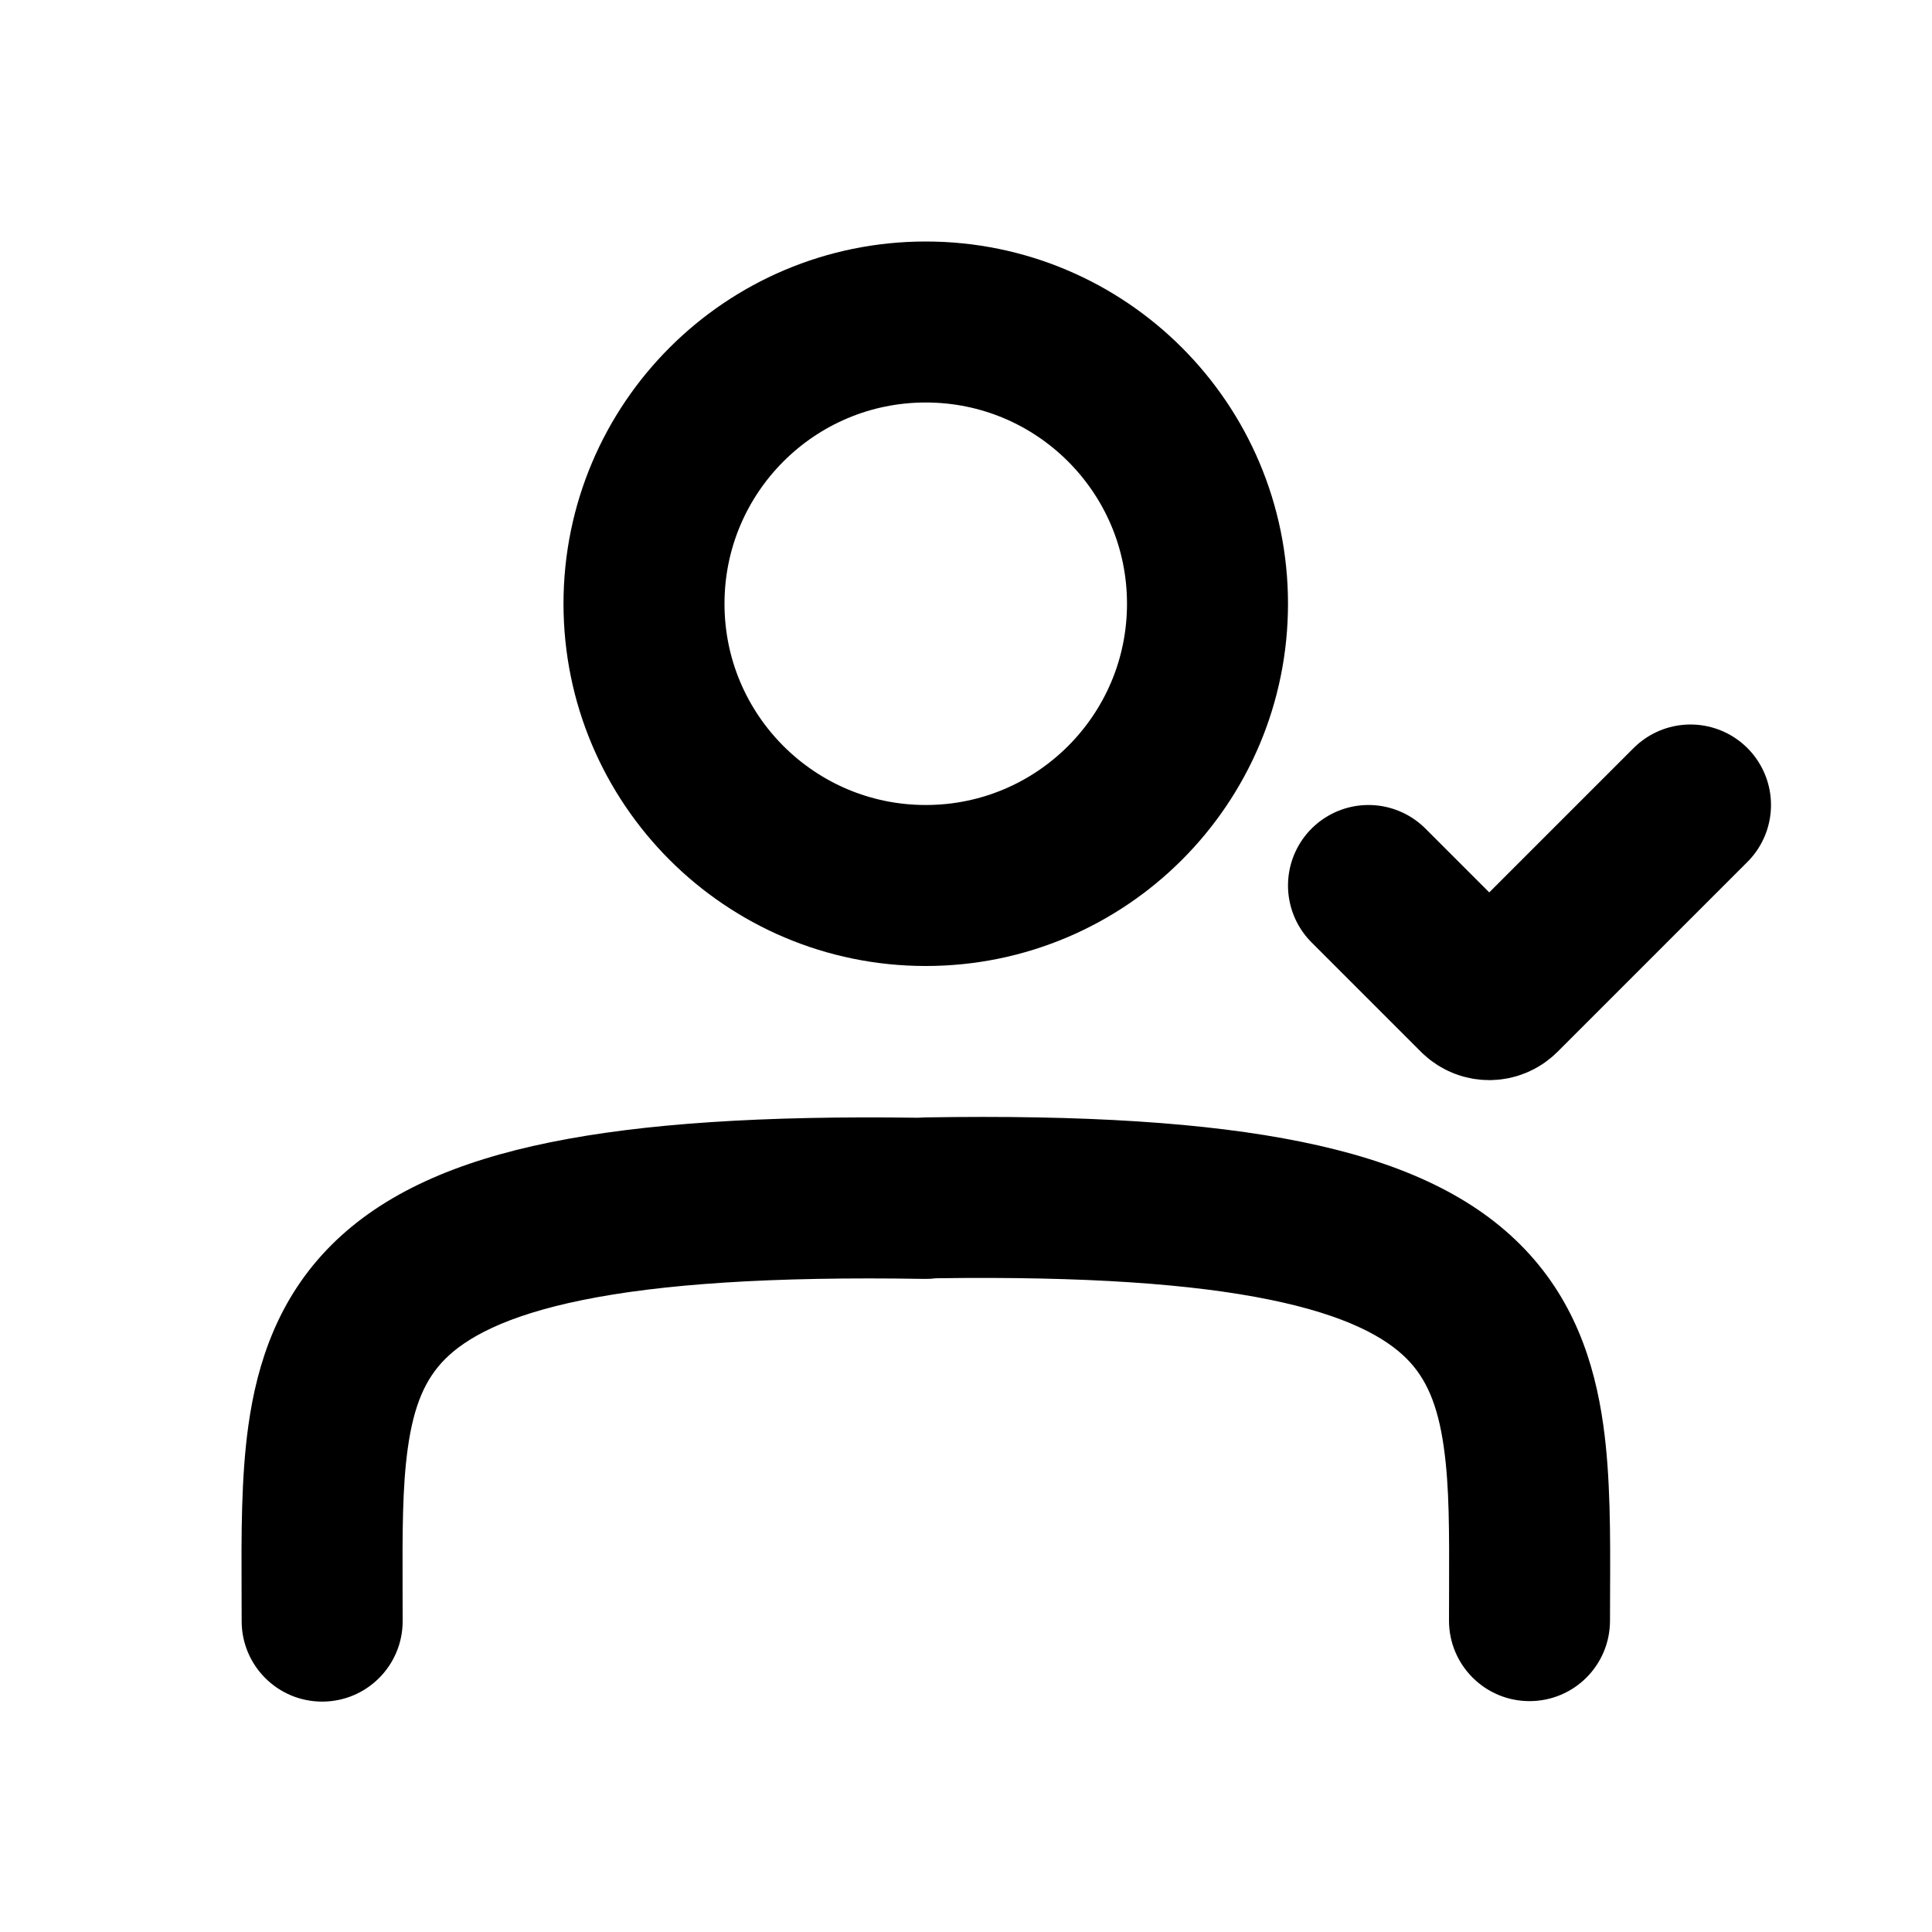 <svg width="24" height="24" viewBox="0 0 24 24" fill="none" xmlns="http://www.w3.org/2000/svg">
<path d="M15 7.5C15 9.433 13.433 11 11.5 11C9.567 11 8 9.433 8 7.5C8 5.567 9.567 4 11.5 4C13.433 4 15 5.567 15 7.5Z" stroke="currentColor" stroke-width="2"/>
<path d="M17 11L18.359 12.359C18.437 12.437 18.563 12.437 18.641 12.359L21 10" stroke="currentColor" stroke-width="2" stroke-linecap="round"/>
<path fill-rule="evenodd" clip-rule="evenodd" d="M18 20.132C18 19.994 18.001 19.861 18.001 19.734V19.734C18.003 19.023 18.005 18.469 17.936 17.982C17.861 17.444 17.714 17.118 17.472 16.876C17.215 16.619 16.735 16.341 15.768 16.144C14.821 15.951 13.492 15.853 11.628 15.879C11.581 15.885 11.534 15.888 11.486 15.887C9.563 15.855 8.2 15.953 7.234 16.15C6.267 16.347 5.787 16.625 5.53 16.882C5.288 17.124 5.141 17.45 5.066 17.988C4.998 18.475 4.999 19.029 5.001 19.74V19.74C5.002 19.867 5.002 20 5.002 20.138C5.002 20.691 4.554 21.138 4.002 21.138C3.45 21.138 3.002 20.691 3.002 20.138C3.002 20.018 3.001 19.897 3.001 19.776L3.001 19.776C2.998 19.074 2.995 18.352 3.085 17.711C3.195 16.922 3.459 16.125 4.115 15.468C4.757 14.826 5.664 14.428 6.835 14.19C7.985 13.956 9.478 13.858 11.406 13.885C11.432 13.883 11.458 13.882 11.484 13.881C13.467 13.848 14.995 13.945 16.167 14.184C17.339 14.422 18.245 14.82 18.887 15.462C19.543 16.119 19.807 16.916 19.917 17.705C20.007 18.346 20.004 19.068 20.001 19.77V19.77C20.001 19.892 20 20.013 20 20.132C20 20.685 19.553 21.132 19 21.132C18.448 21.132 18 20.685 18 20.132Z" fill="currentColor"/>
</svg>
